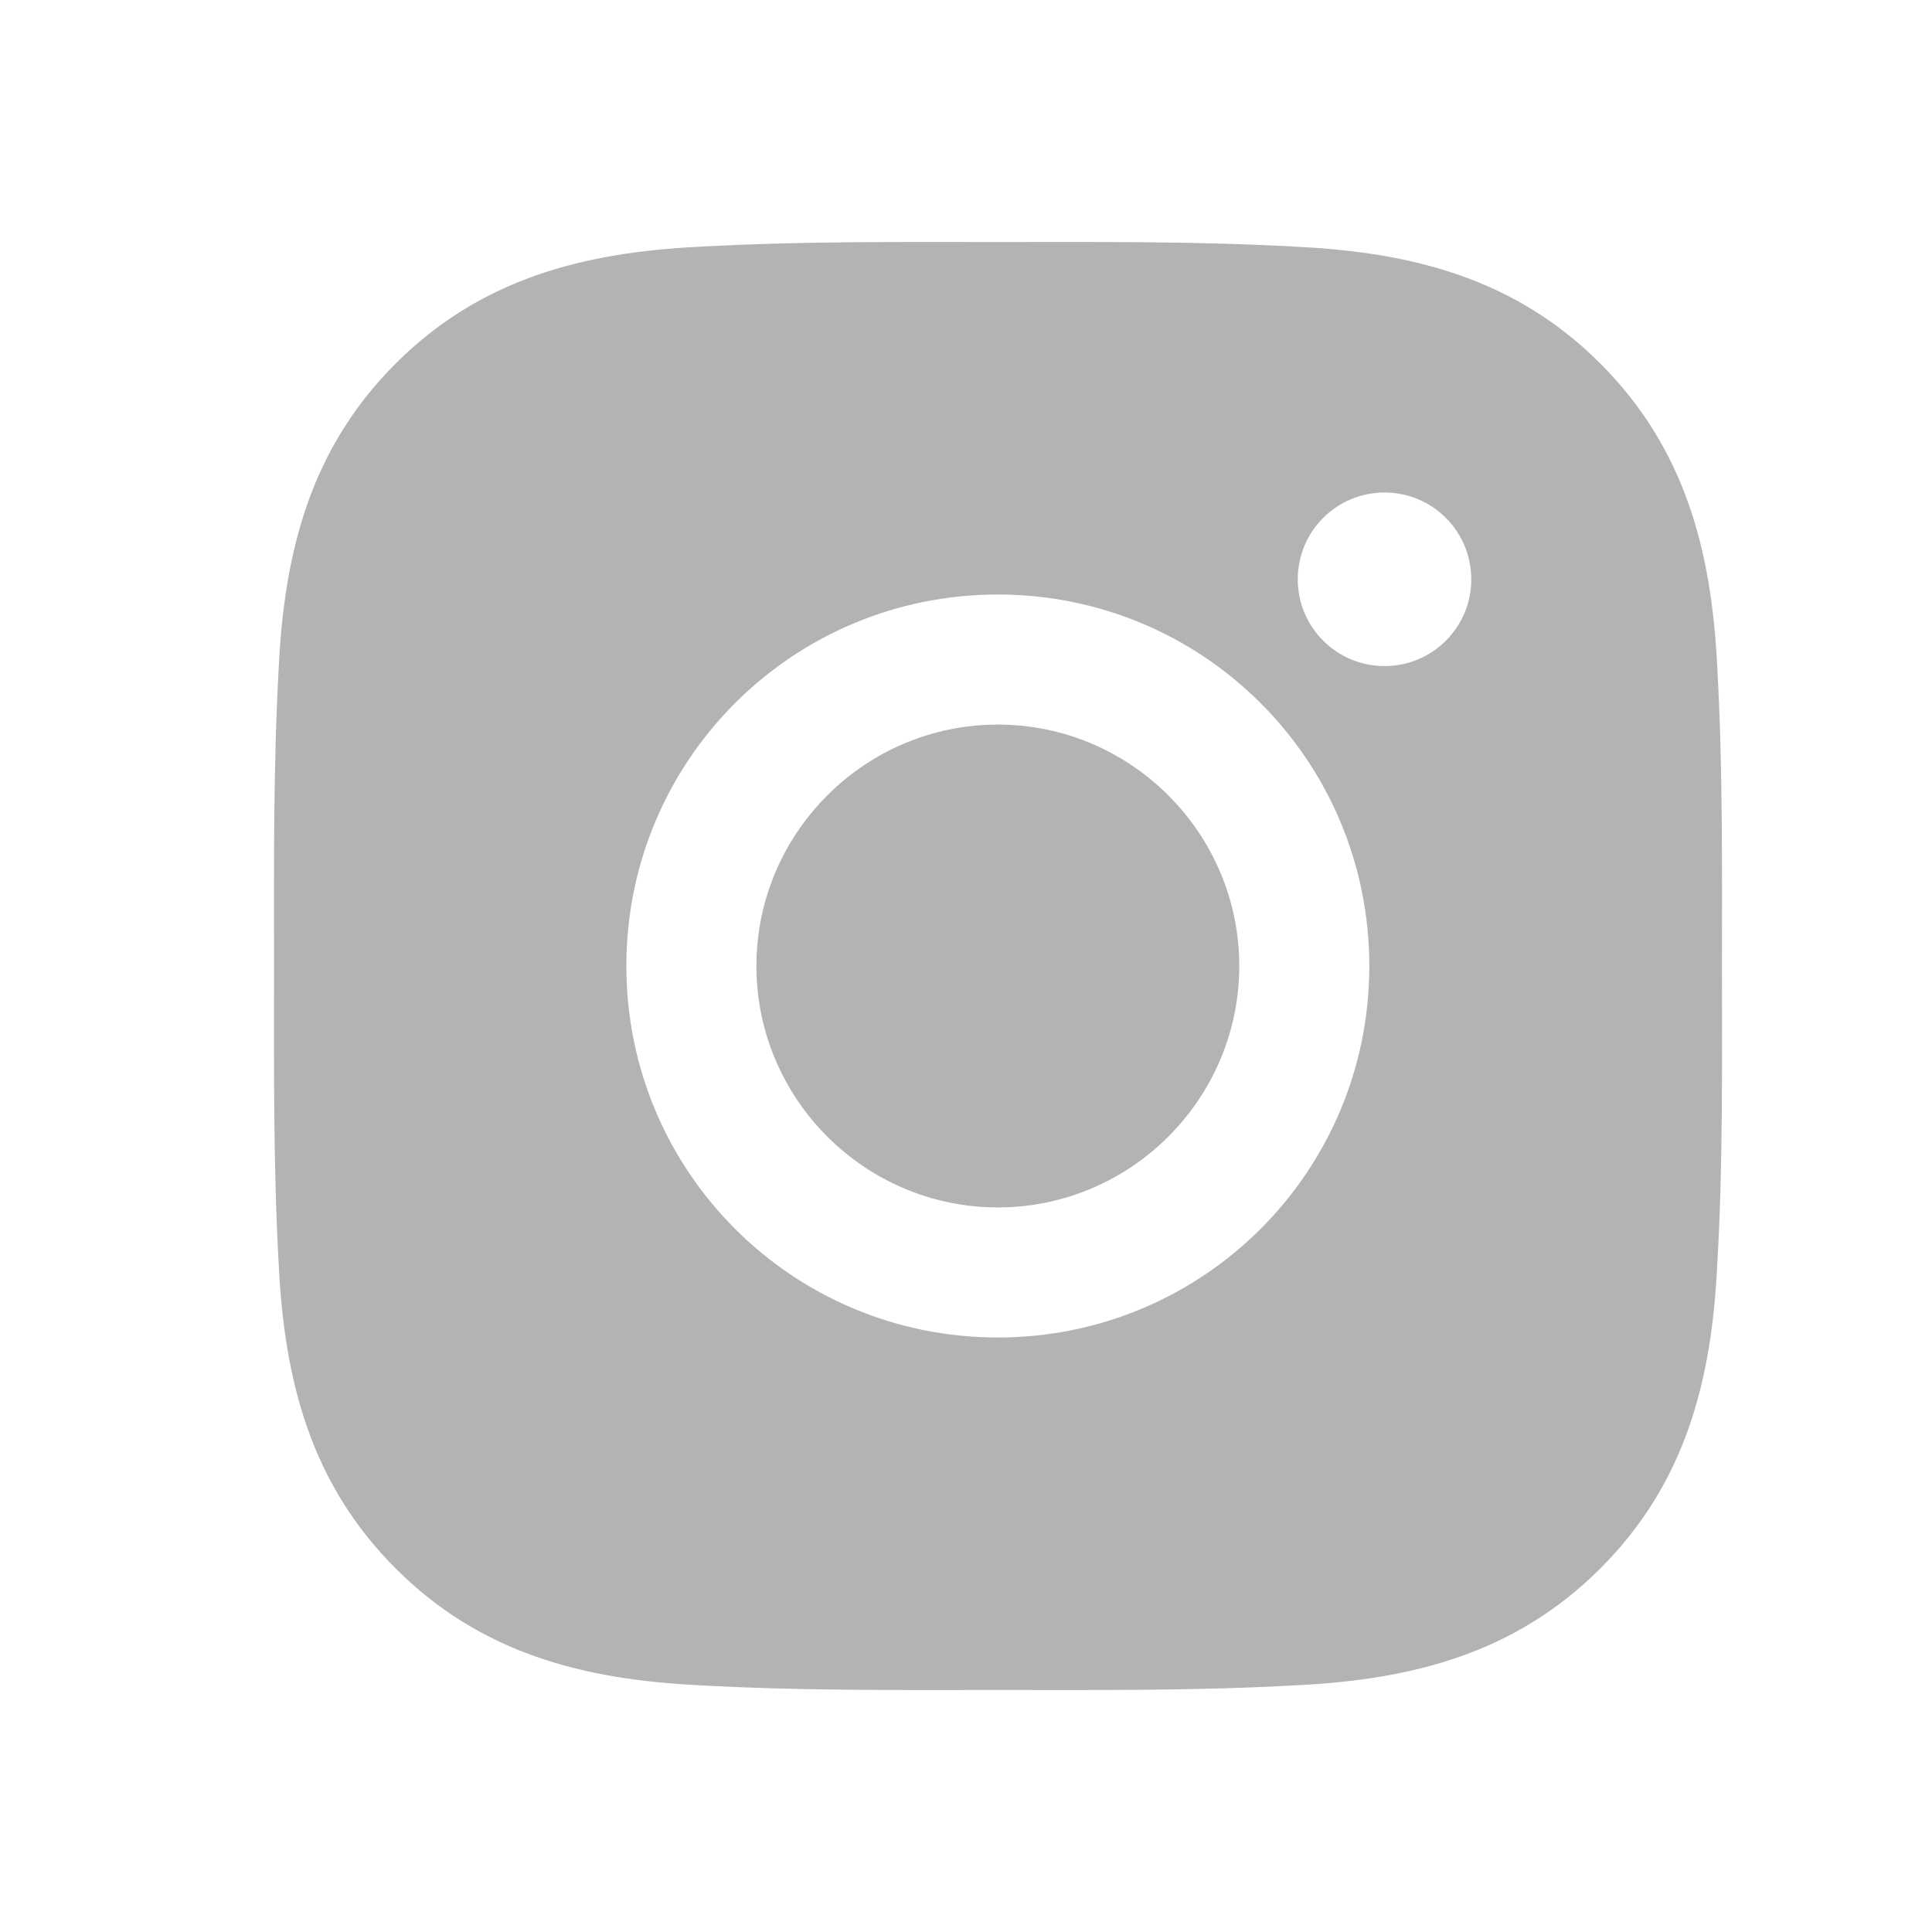 <svg width="25" height="25" viewBox="0 0 25 25" fill="none" xmlns="http://www.w3.org/2000/svg">
<path d="M12.912 9.376C11.191 9.376 9.788 10.78 9.788 12.5C9.788 14.22 11.191 15.624 12.912 15.624C14.632 15.624 16.036 14.22 16.036 12.5C16.036 10.78 14.632 9.376 12.912 9.376ZM22.282 12.5C22.282 11.206 22.294 9.924 22.221 8.633C22.149 7.133 21.806 5.802 20.709 4.705C19.61 3.605 18.281 3.266 16.781 3.193C15.488 3.12 14.206 3.132 12.914 3.132C11.62 3.132 10.338 3.12 9.047 3.193C7.547 3.266 6.216 3.608 5.119 4.705C4.02 5.804 3.68 7.133 3.607 8.633C3.535 9.927 3.546 11.209 3.546 12.5C3.546 13.791 3.535 15.076 3.607 16.367C3.68 17.867 4.022 19.198 5.119 20.295C6.218 21.395 7.547 21.734 9.047 21.807C10.341 21.88 11.623 21.868 12.914 21.868C14.208 21.868 15.49 21.88 16.781 21.807C18.281 21.734 19.613 21.392 20.709 20.295C21.809 19.196 22.149 17.867 22.221 16.367C22.296 15.076 22.282 13.794 22.282 12.5ZM12.912 17.307C10.252 17.307 8.105 15.16 8.105 12.5C8.105 9.84 10.252 7.693 12.912 7.693C15.572 7.693 17.719 9.84 17.719 12.5C17.719 15.16 15.572 17.307 12.912 17.307ZM17.916 8.619C17.295 8.619 16.793 8.117 16.793 7.496C16.793 6.875 17.295 6.373 17.916 6.373C18.537 6.373 19.038 6.875 19.038 7.496C19.039 7.644 19.01 7.79 18.953 7.926C18.897 8.062 18.814 8.186 18.71 8.29C18.606 8.395 18.482 8.477 18.346 8.534C18.209 8.59 18.063 8.619 17.916 8.619Z" fill="#B3B3B3"/>
</svg>
